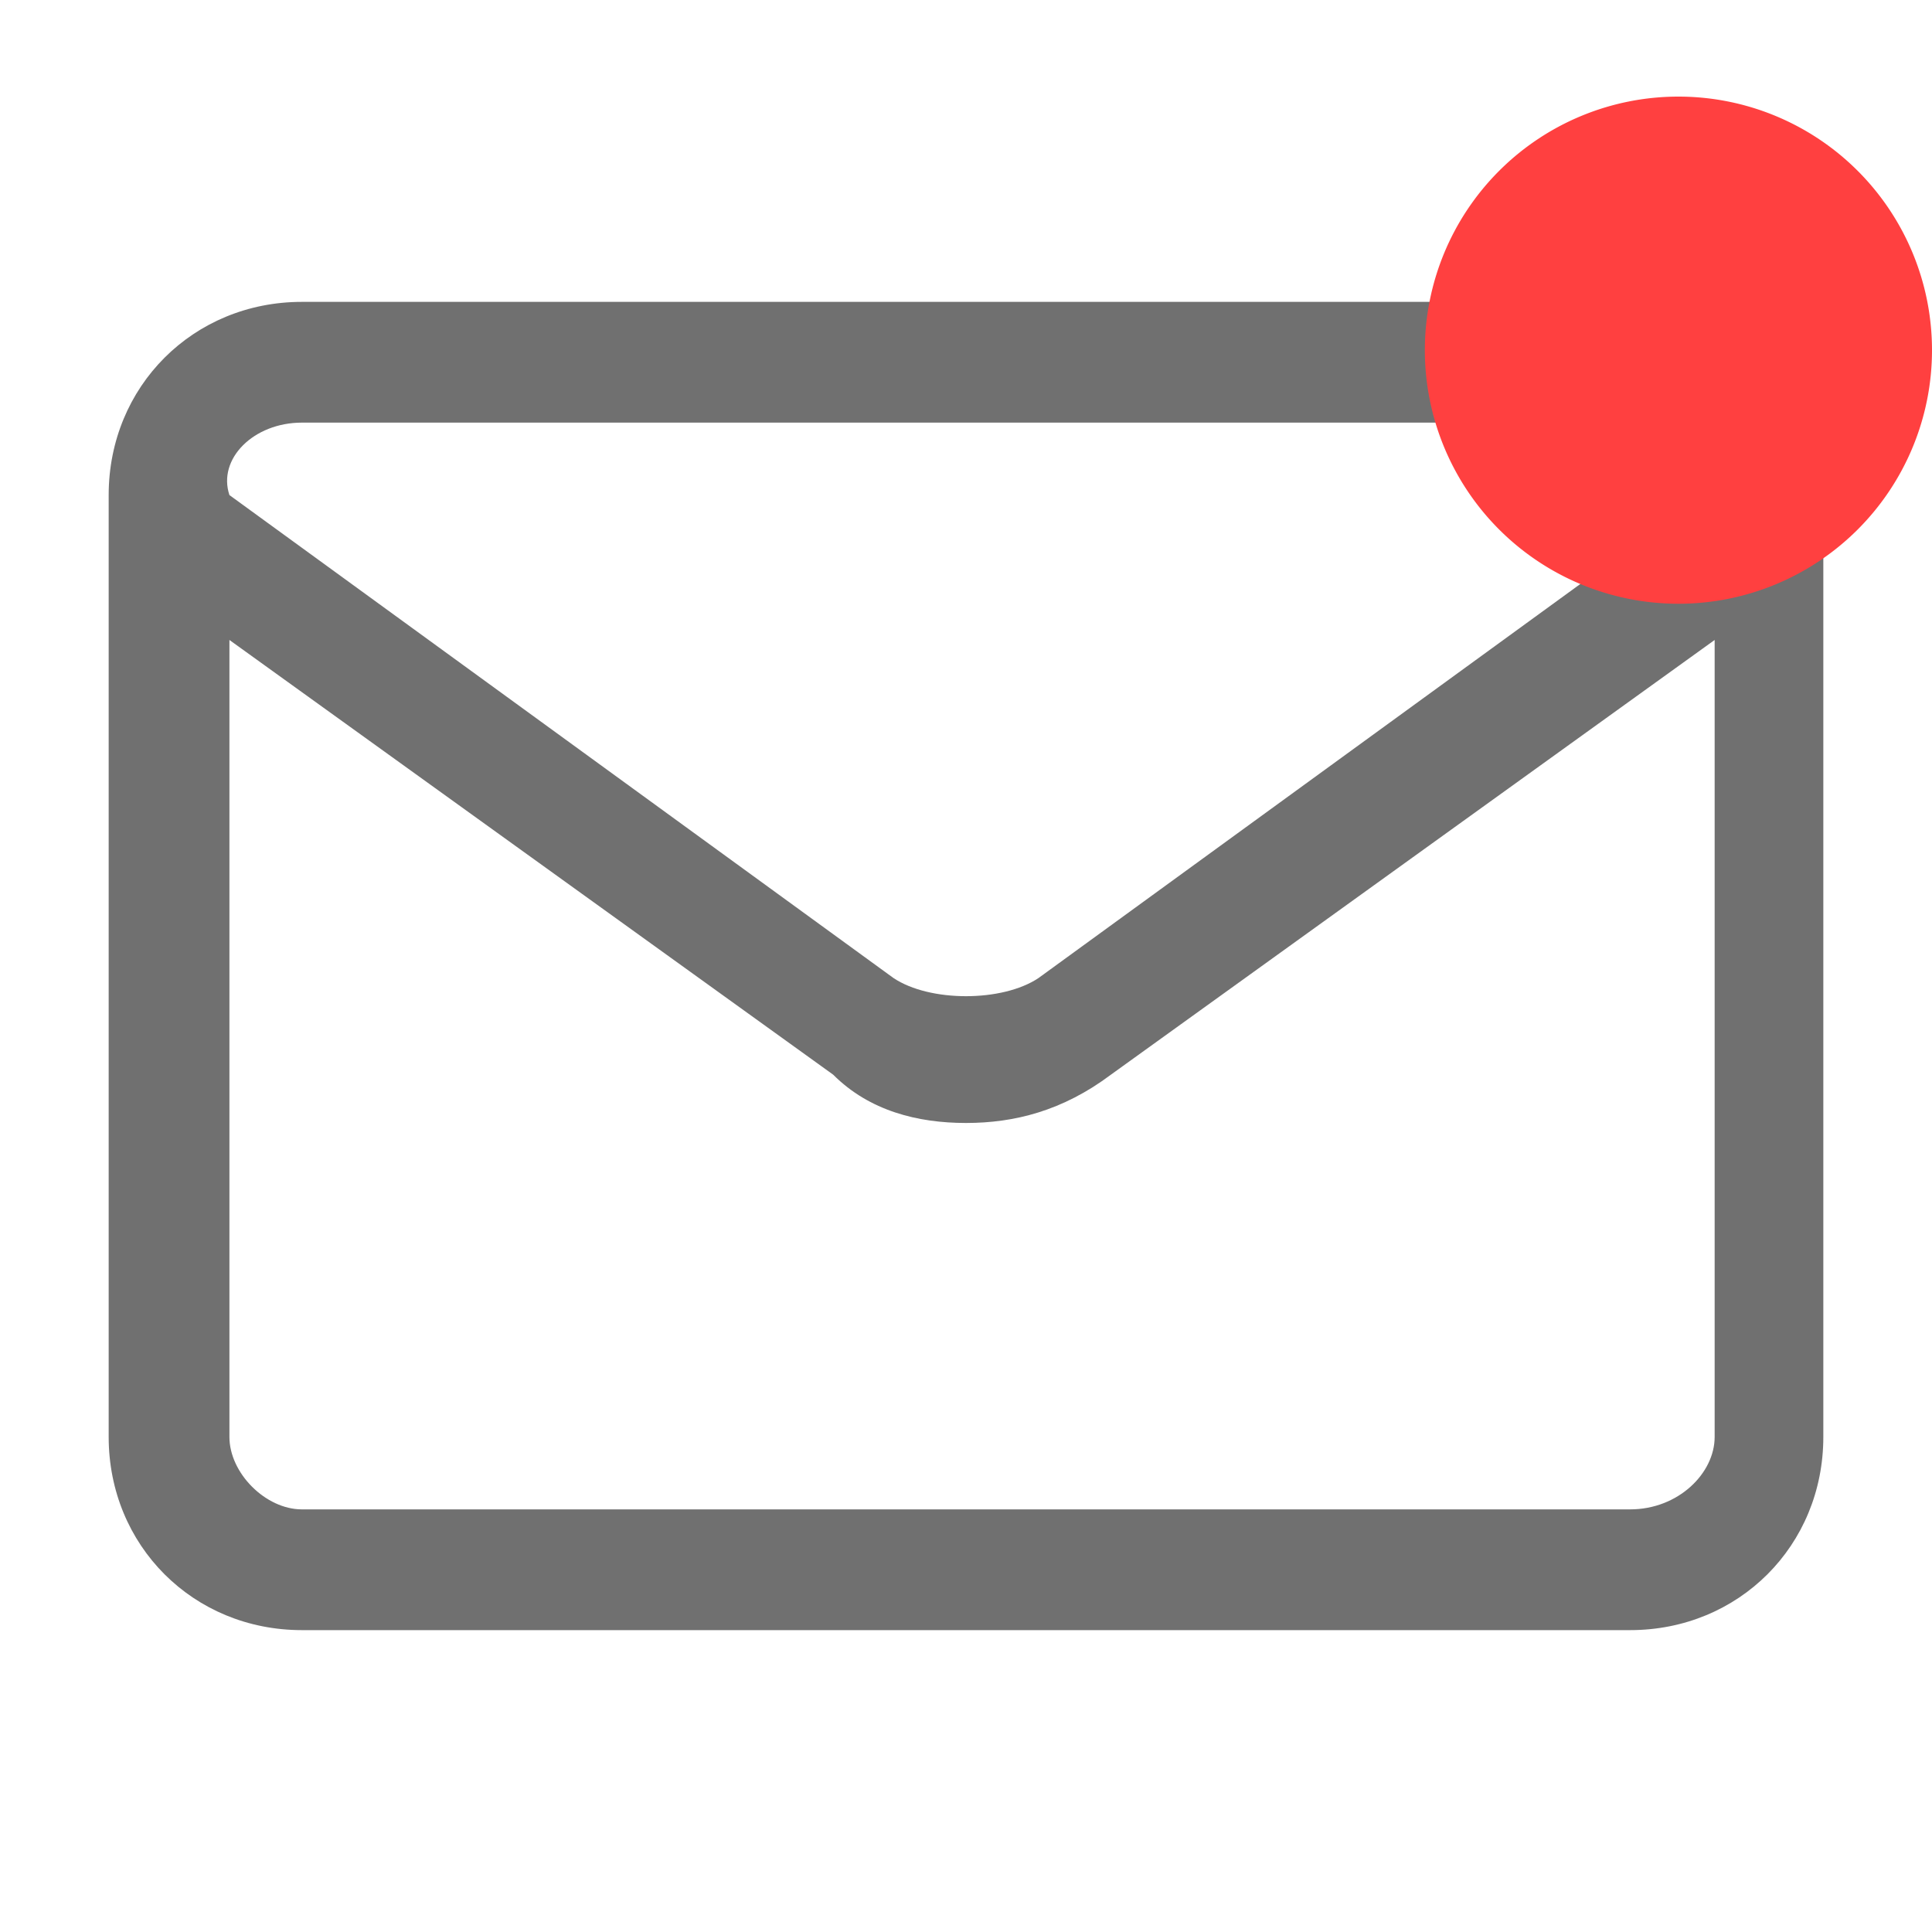 <?xml version="1.0" standalone="no"?><!DOCTYPE svg PUBLIC "-//W3C//DTD SVG 1.1//EN" "http://www.w3.org/Graphics/SVG/1.1/DTD/svg11.dtd"><svg t="1741685330885" class="icon" viewBox="0 0 1024 1024" version="1.1" xmlns="http://www.w3.org/2000/svg" p-id="17998" xmlns:xlink="http://www.w3.org/1999/xlink" width="200" height="200"><path d="M864 160h-704c-57.6 0-102.4 44.8-102.4 102.4v499.2c0 57.6 44.8 102.4 102.4 102.4h704c57.6 0 102.4-44.8 102.4-102.4V262.4c0-57.6-44.8-102.4-102.4-102.4z m-704 64h704c19.2 0 38.4 19.2 38.4 38.4l-352 256c-19.2 12.8-57.6 12.8-76.8 0l-352-256c-6.4-19.2 12.8-38.4 38.4-38.4z m704 576h-704c-19.2 0-38.4-19.2-38.4-38.4V339.2l320 230.4c19.2 19.2 44.8 25.6 70.4 25.6s51.2-6.4 76.8-25.6l320-230.4v422.4c0 19.2-19.2 38.4-44.8 38.4z" fill="#707070" p-id="17999"></path><path d="M889.6 185.6m-134.4 0a134.4 134.4 0 1 0 268.8 0 134.4 134.4 0 1 0-268.8 0Z" fill="#FF4040" p-id="18000"></path></svg>